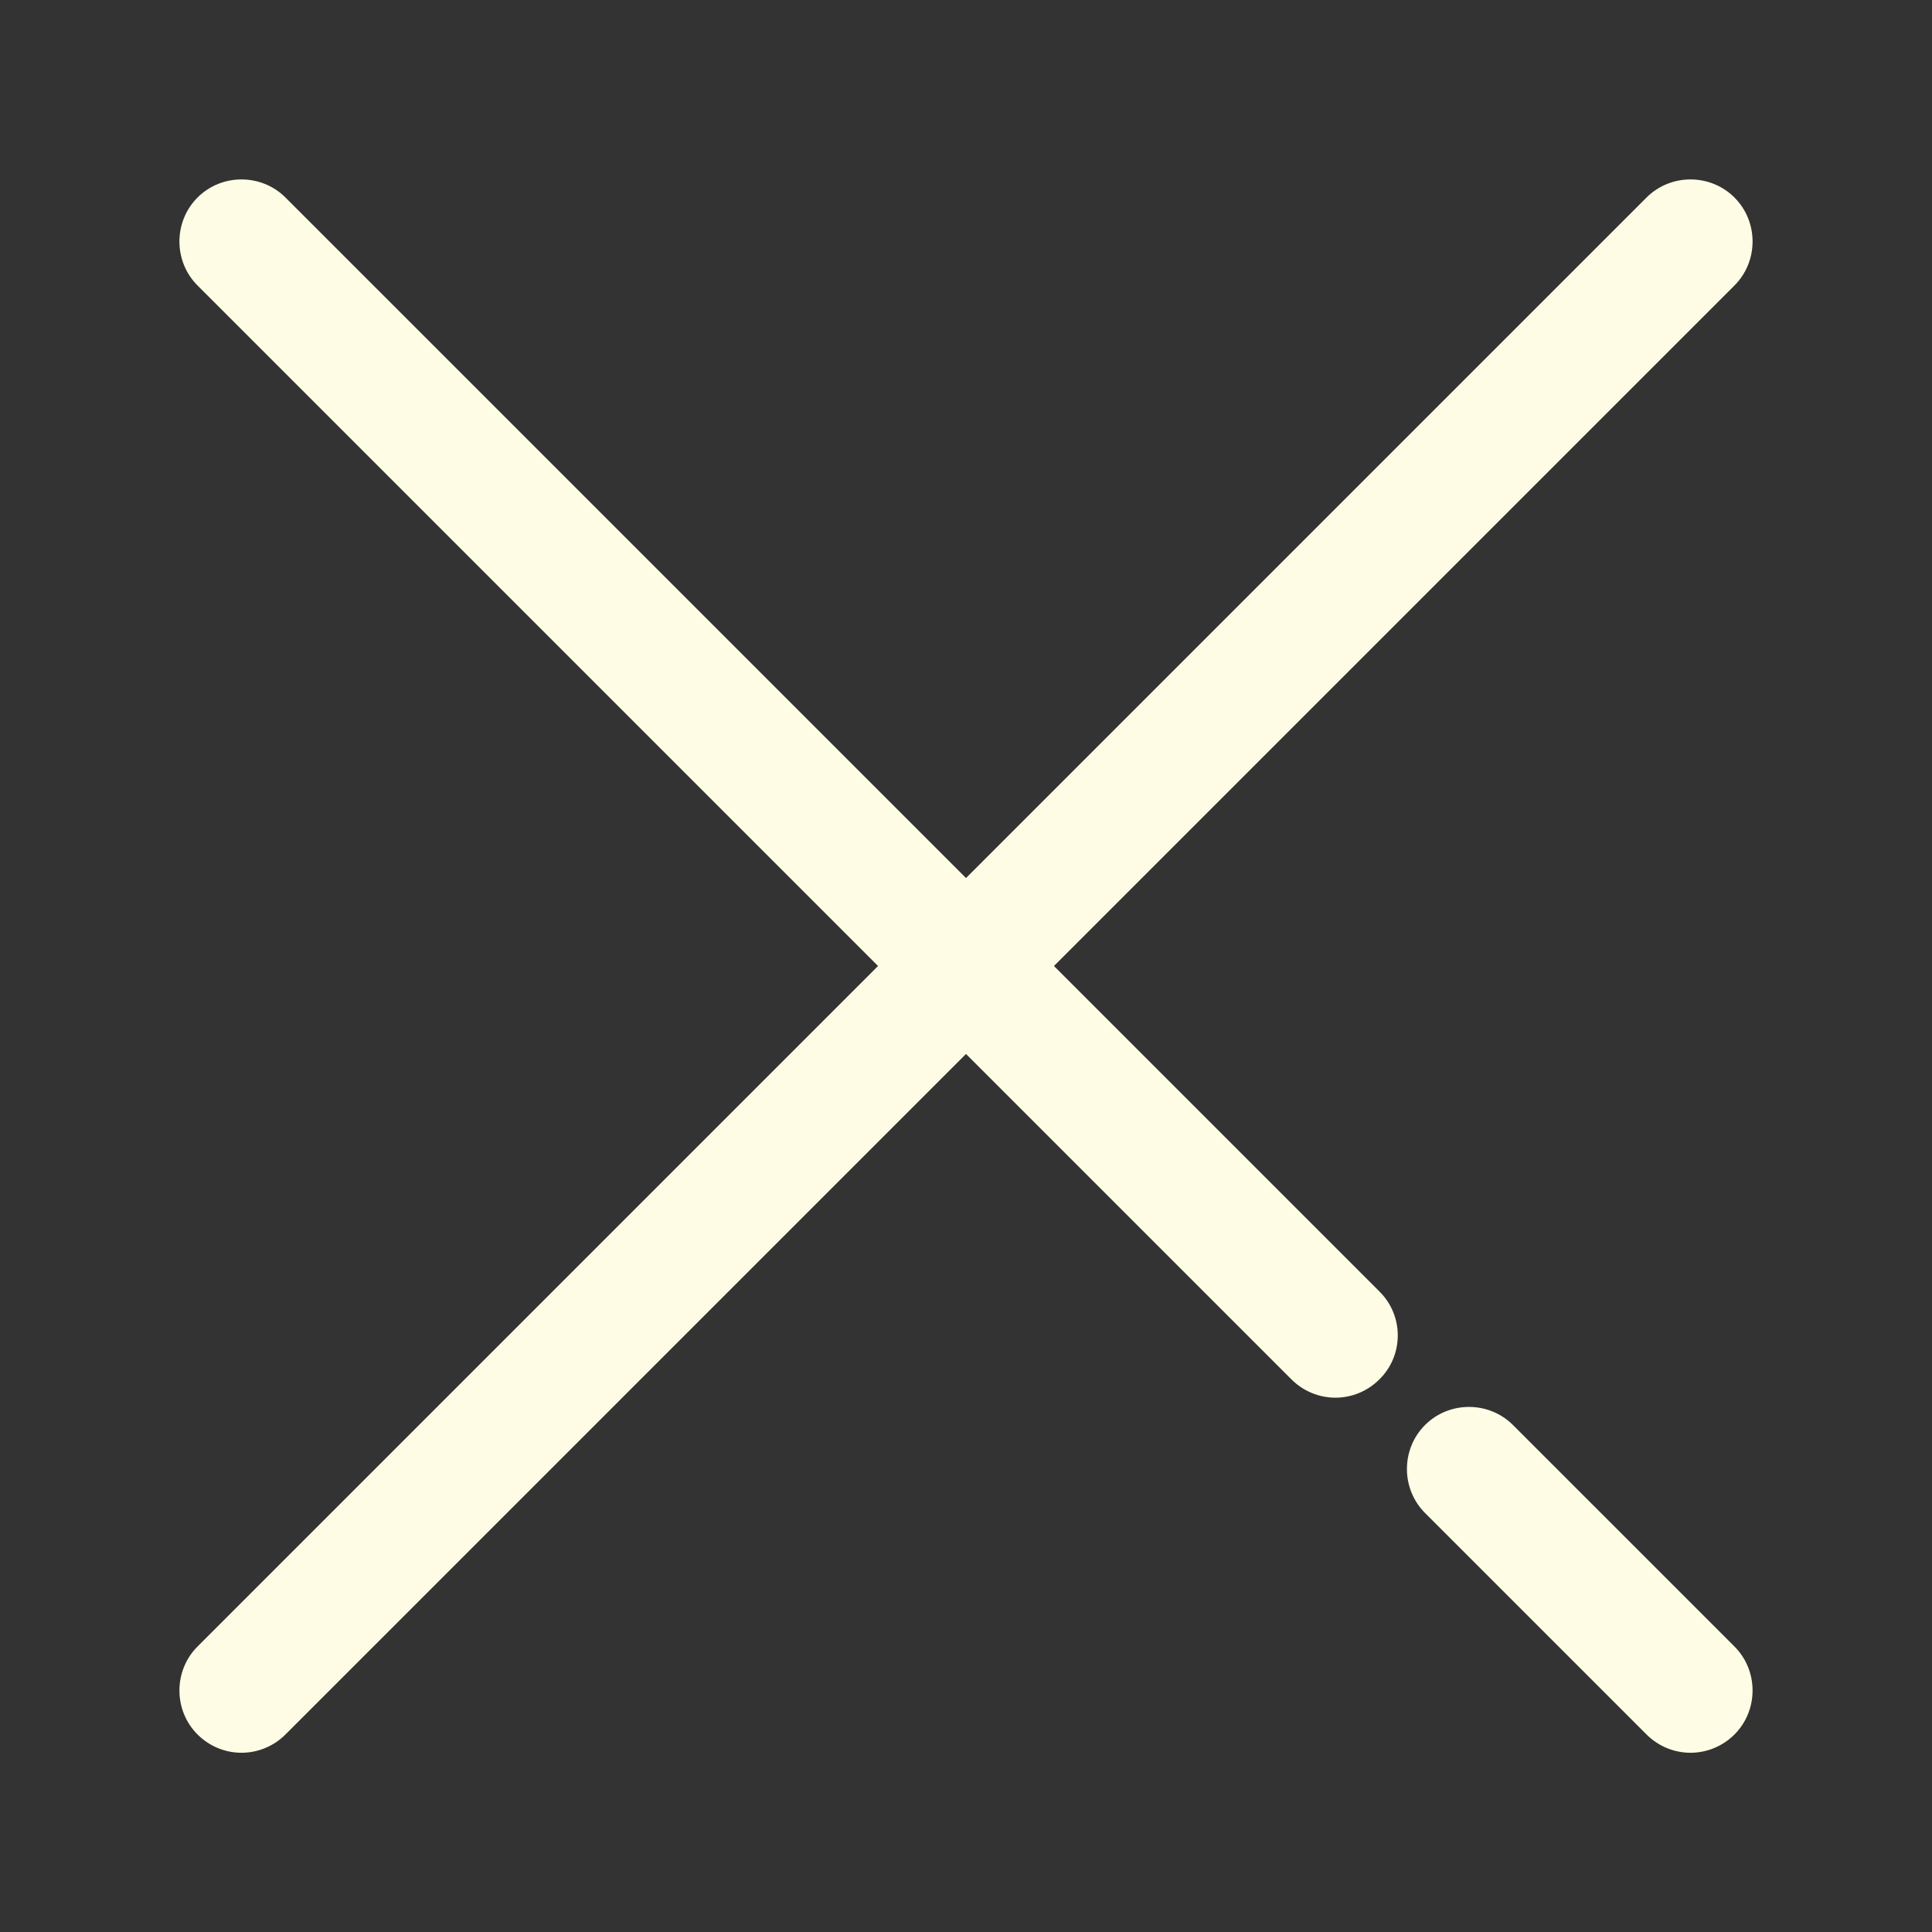 <?xml version="1.0" encoding="utf-8"?>
<!-- Generator: Adobe Illustrator 21.0.2, SVG Export Plug-In . SVG Version: 6.00 Build 0)  -->
<svg version="1.1" id="Layer_2" xmlns="http://www.w3.org/2000/svg" xmlns:xlink="http://www.w3.org/1999/xlink" x="0px" y="0px"
	 viewBox="0 0 512 512" style="enable-background:new 0 0 512 512;" xml:space="preserve">
<rect x="0" y="0" width="512" height="512" fill="#333333" stroke="none"/>
<style type="text/css">
	.st0{fill:#FFFCE5;stroke:#FFFCE5;stroke-miterlimit:10;}
</style>
<g>
	<path class="st0" d="M400.6,378c-6.2-6.2-16.4-6.2-22.6,0c-6.2,6.2-6.2,16.4,0,22.6l58.7,58.7c3.1,3.1,7.2,4.7,11.3,4.7
		s8.2-1.6,11.3-4.7c6.2-6.2,6.2-16.4,0-22.6L400.6,378z"/>
	<path class="st0" d="M365.2,342.6L278.6,256L459.3,75.3c6.2-6.2,6.2-16.4,0-22.6c-6.2-6.2-16.4-6.2-22.6,0L256,233.4L75.3,52.7
		c-6.2-6.2-16.4-6.2-22.6,0c-6.2,6.2-6.2,16.4,0,22.6L233.4,256L52.7,436.7c-6.2,6.2-6.2,16.4,0,22.6c3.1,3.1,7.2,4.7,11.3,4.7
		s8.2-1.6,11.3-4.7L256,278.6l86.6,86.6c3.1,3.1,7.2,4.7,11.3,4.7s8.2-1.6,11.3-4.7C371.5,359,371.5,348.8,365.2,342.6z"/>
</g>
</svg>

